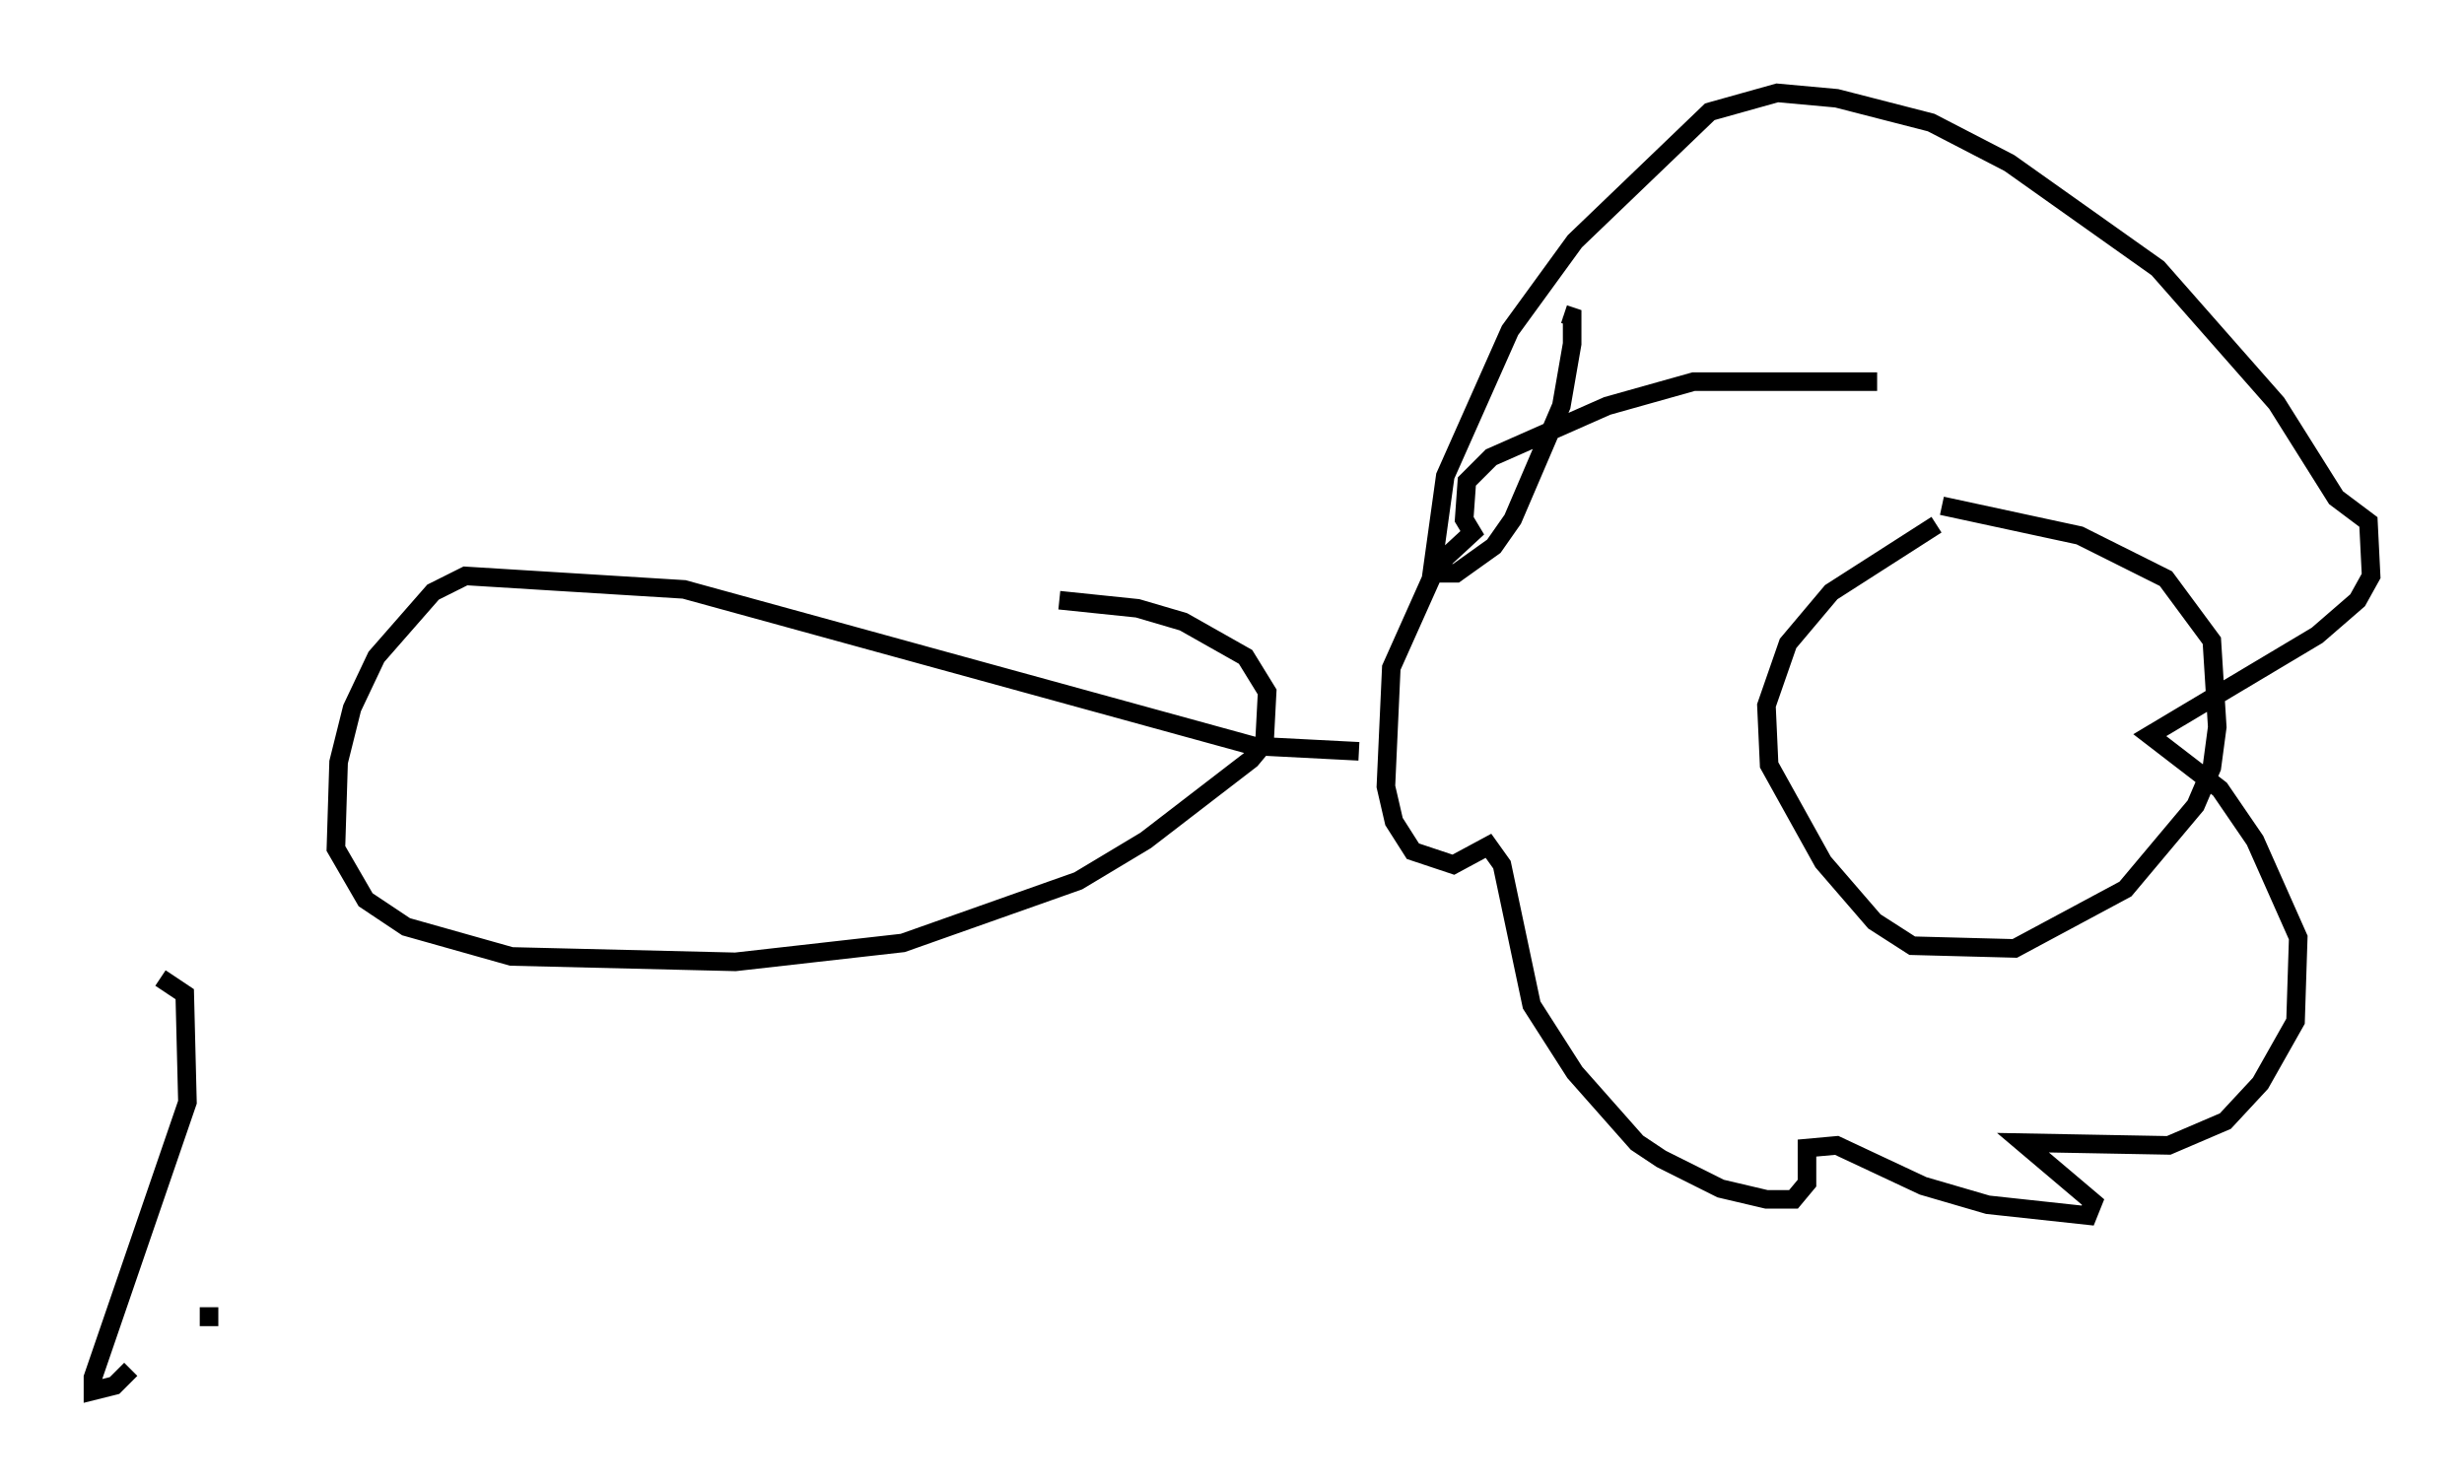 <?xml version="1.0" encoding="utf-8" ?>
<svg baseProfile="full" height="79.866" version="1.1" width="132.592" xmlns="http://www.w3.org/2000/svg" xmlns:ev="http://www.w3.org/2001/xml-events" xmlns:xlink="http://www.w3.org/1999/xlink"><defs /><rect fill="white" height="79.866" width="132.592" x="0" y="0" /><path d="M106.24, 27.95 m-2.034, 0.291 l-5.665, 3.631 -2.324, 2.76 l-1.162, 3.341 0.145, 3.196 l2.905, 5.229 2.76, 3.196 l2.034, 1.307 5.52, 0.145 l5.955, -3.196 3.777, -4.503 l0.872, -2.034 0.291, -2.179 l-0.291, -4.648 -2.469, -3.341 l-4.648, -2.324 -7.408, -1.598 m-3.486, -6.682 l-9.877, 0.0 -4.648, 1.307 l-6.246, 2.76 -1.307, 1.307 l-0.145, 2.034 0.436, 0.726 l-1.888, 1.743 -2.469, 5.52 l-0.291, 6.391 0.436, 1.888 l1.017, 1.598 2.179, 0.726 l1.888, -1.017 0.726, 1.017 l1.598, 7.553 2.324, 3.631 l3.341, 3.777 1.307, 0.872 l3.196, 1.598 2.469, 0.581 l1.453, 0.0 0.726, -0.872 l0.0, -1.888 1.598, -0.145 l4.648, 2.179 3.486, 1.017 l5.374, 0.581 0.291, -0.726 l-3.777, -3.196 7.844, 0.145 l3.05, -1.307 1.888, -2.034 l1.888, -3.341 0.145, -4.503 l-2.324, -5.229 -1.888, -2.76 l-3.777, -2.905 9.006, -5.374 l2.179, -1.888 0.726, -1.307 l-0.145, -2.905 -1.743, -1.307 l-3.196, -5.084 -6.391, -7.263 l-7.989, -5.665 -4.212, -2.179 l-5.084, -1.307 -3.196, -0.291 l-3.631, 1.017 -7.263, 6.972 l-3.486, 4.793 -3.486, 7.844 l-0.726, 5.229 1.307, 0.0 l2.034, -1.453 1.017, -1.453 l2.615, -6.101 0.581, -3.341 l0.0, -1.453 -0.436, -0.145 m-11.039, 23.531 l-5.665, -0.291 -30.648, -8.425 l-11.765, -0.726 -1.743, 0.872 l-3.05, 3.486 -1.307, 2.76 l-0.726, 2.905 -0.145, 4.648 l1.598, 2.76 2.179, 1.453 l5.665, 1.598 12.056, 0.291 l9.006, -1.017 9.441, -3.341 l3.631, -2.179 5.665, -4.358 l0.726, -0.872 0.145, -2.76 l-1.162, -1.888 -3.341, -1.888 l-2.469, -0.726 -4.212, -0.436 m-48.369, 20.335 l1.307, 0.872 0.145, 5.81 l-5.084, 14.816 0.0, 0.726 l1.162, -0.291 0.872, -0.872 m4.212, -3.341 l0.0, 1.017 " fill="none" stroke="black" stroke-width="1" /></svg>
